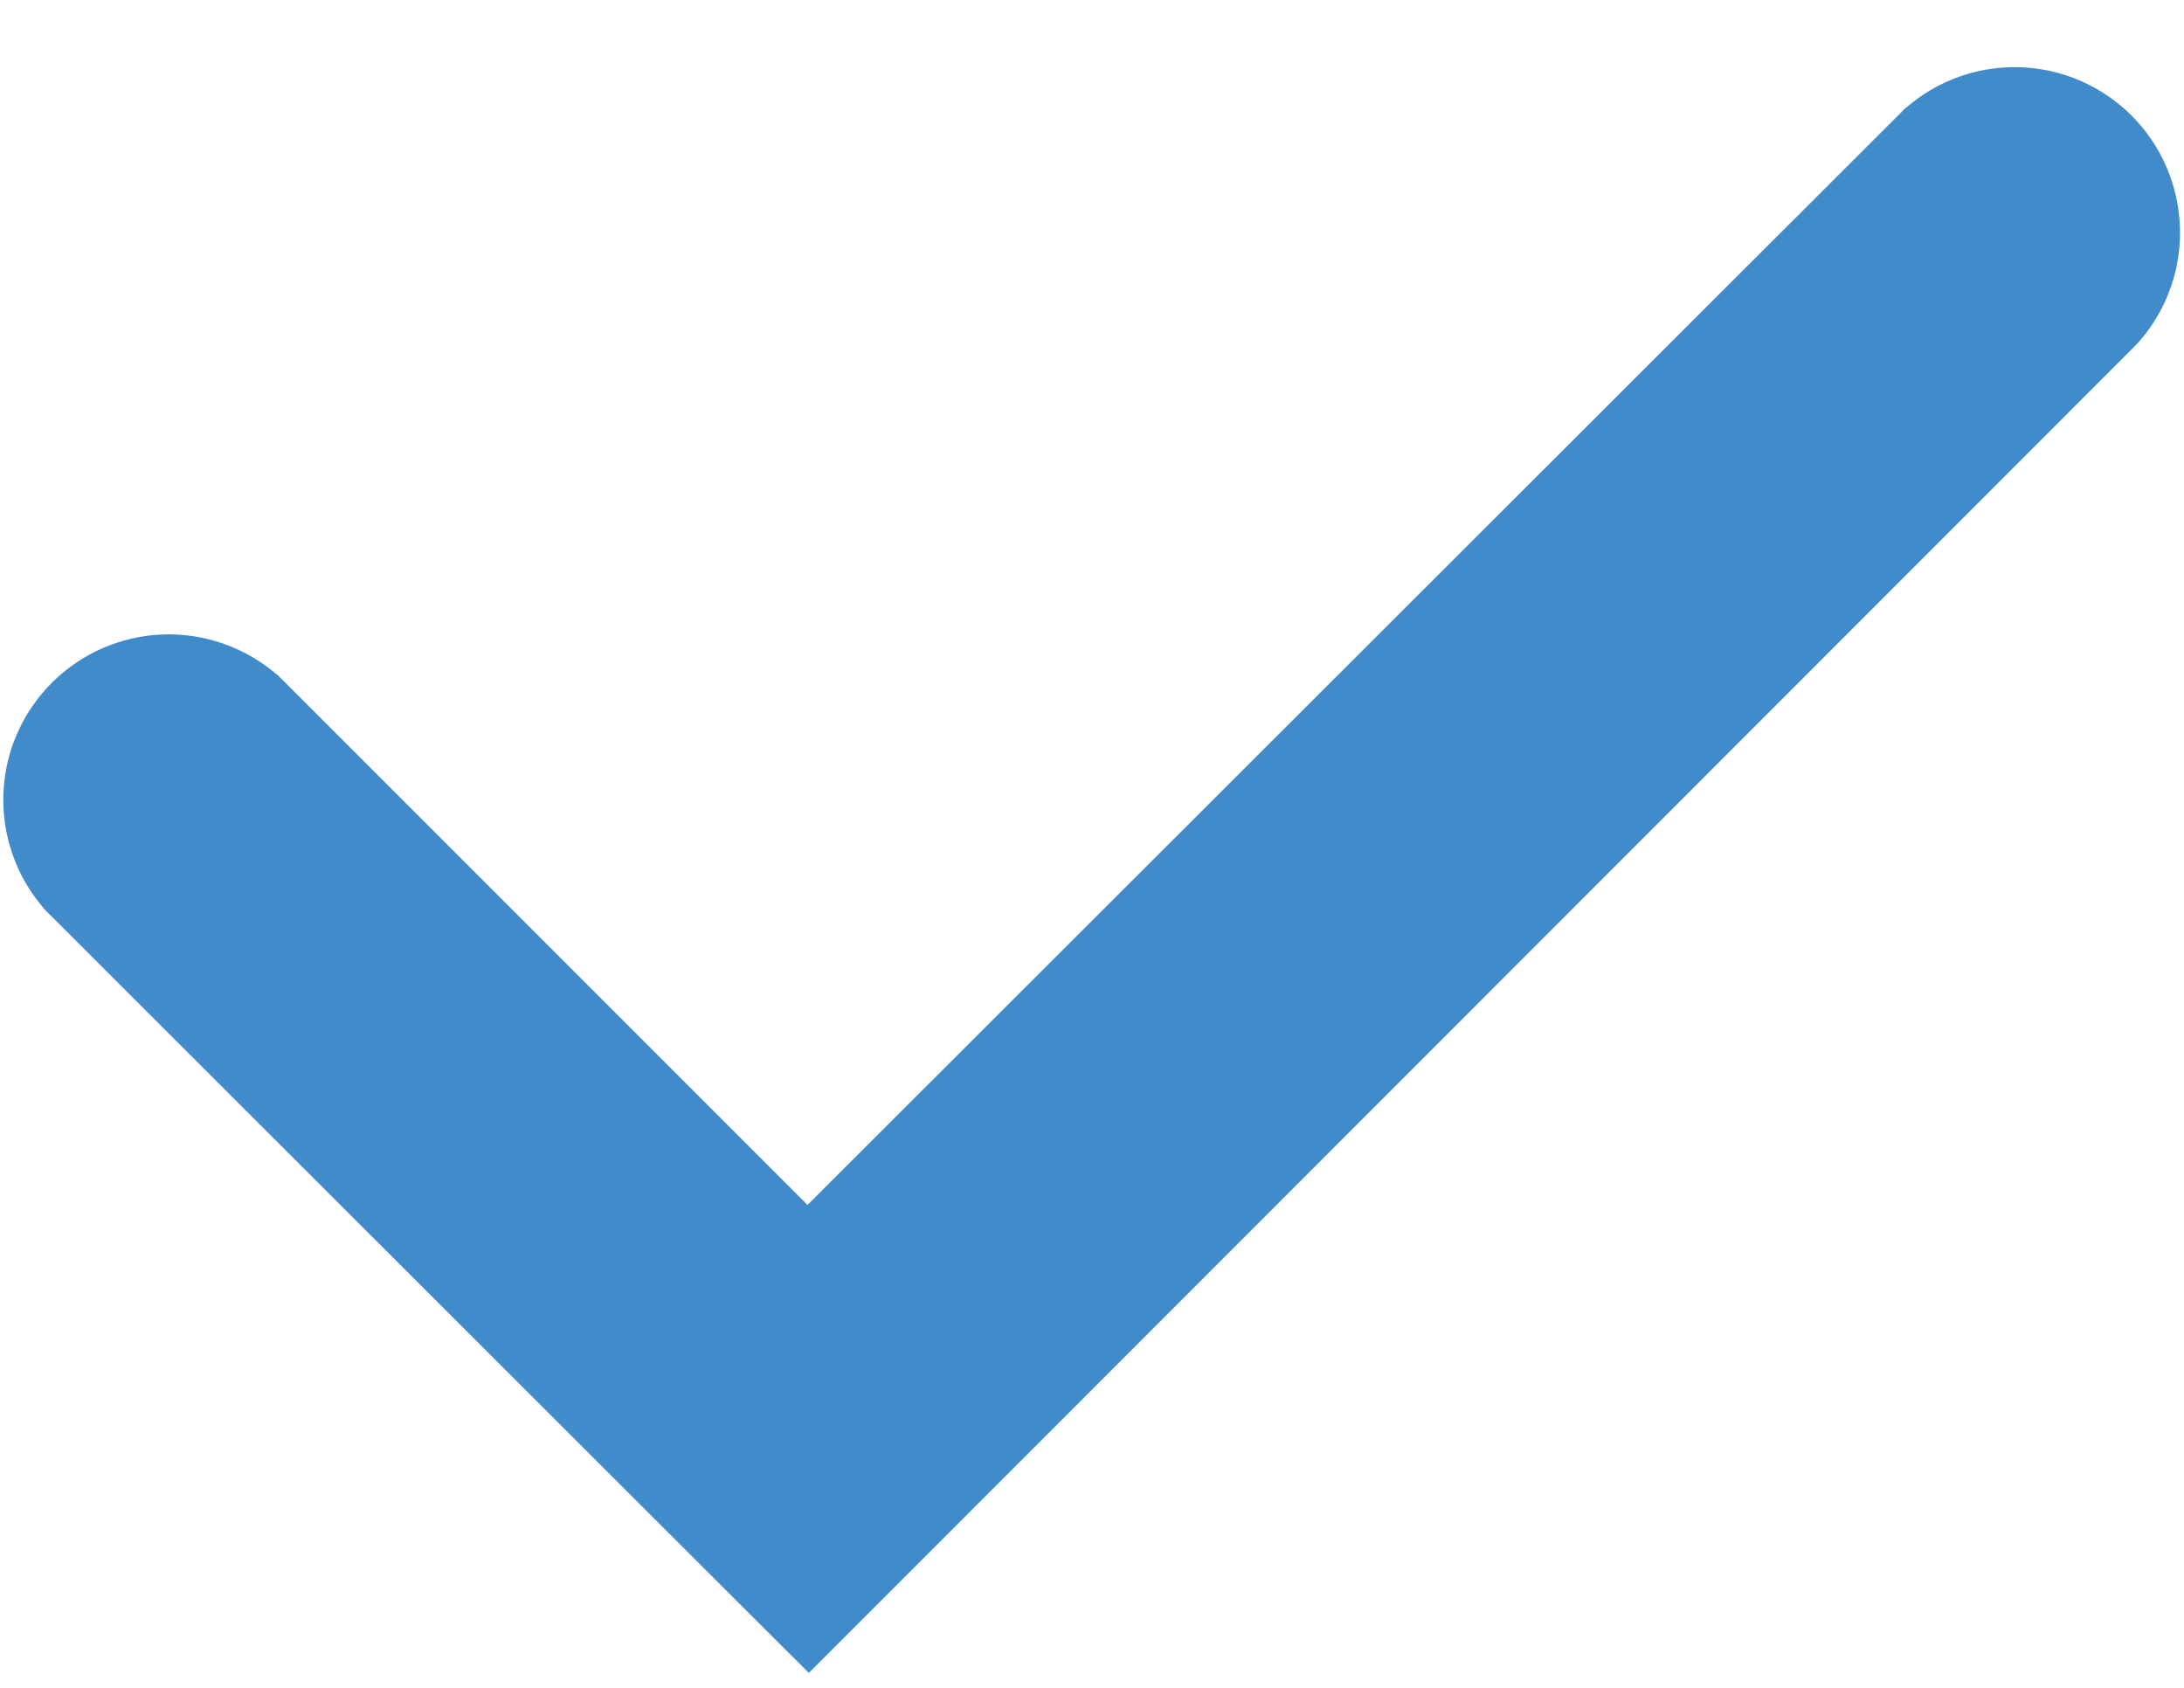 <svg width="22" height="17" viewBox="0 0 22 17" fill="none" xmlns="http://www.w3.org/2000/svg">
<path d="M7.793 15.79L8.147 16.143L8.5 15.79L21.154 3.13L21.167 3.116L21.18 3.102C21.371 2.878 21.471 2.591 21.459 2.298C21.448 2.004 21.326 1.726 21.119 1.518C20.911 1.31 20.632 1.188 20.339 1.177C20.045 1.166 19.758 1.265 19.535 1.457L19.52 1.469L19.507 1.483L8.134 12.843L2.487 7.196L2.473 7.182L2.459 7.17C2.235 6.979 1.948 6.879 1.655 6.89C1.361 6.902 1.083 7.023 0.875 7.231C0.667 7.439 0.545 7.717 0.534 8.011C0.523 8.305 0.622 8.592 0.814 8.815L0.826 8.83L0.84 8.843L7.793 15.79Z" fill="#428BCA" stroke="#428BCA"/>
</svg>
